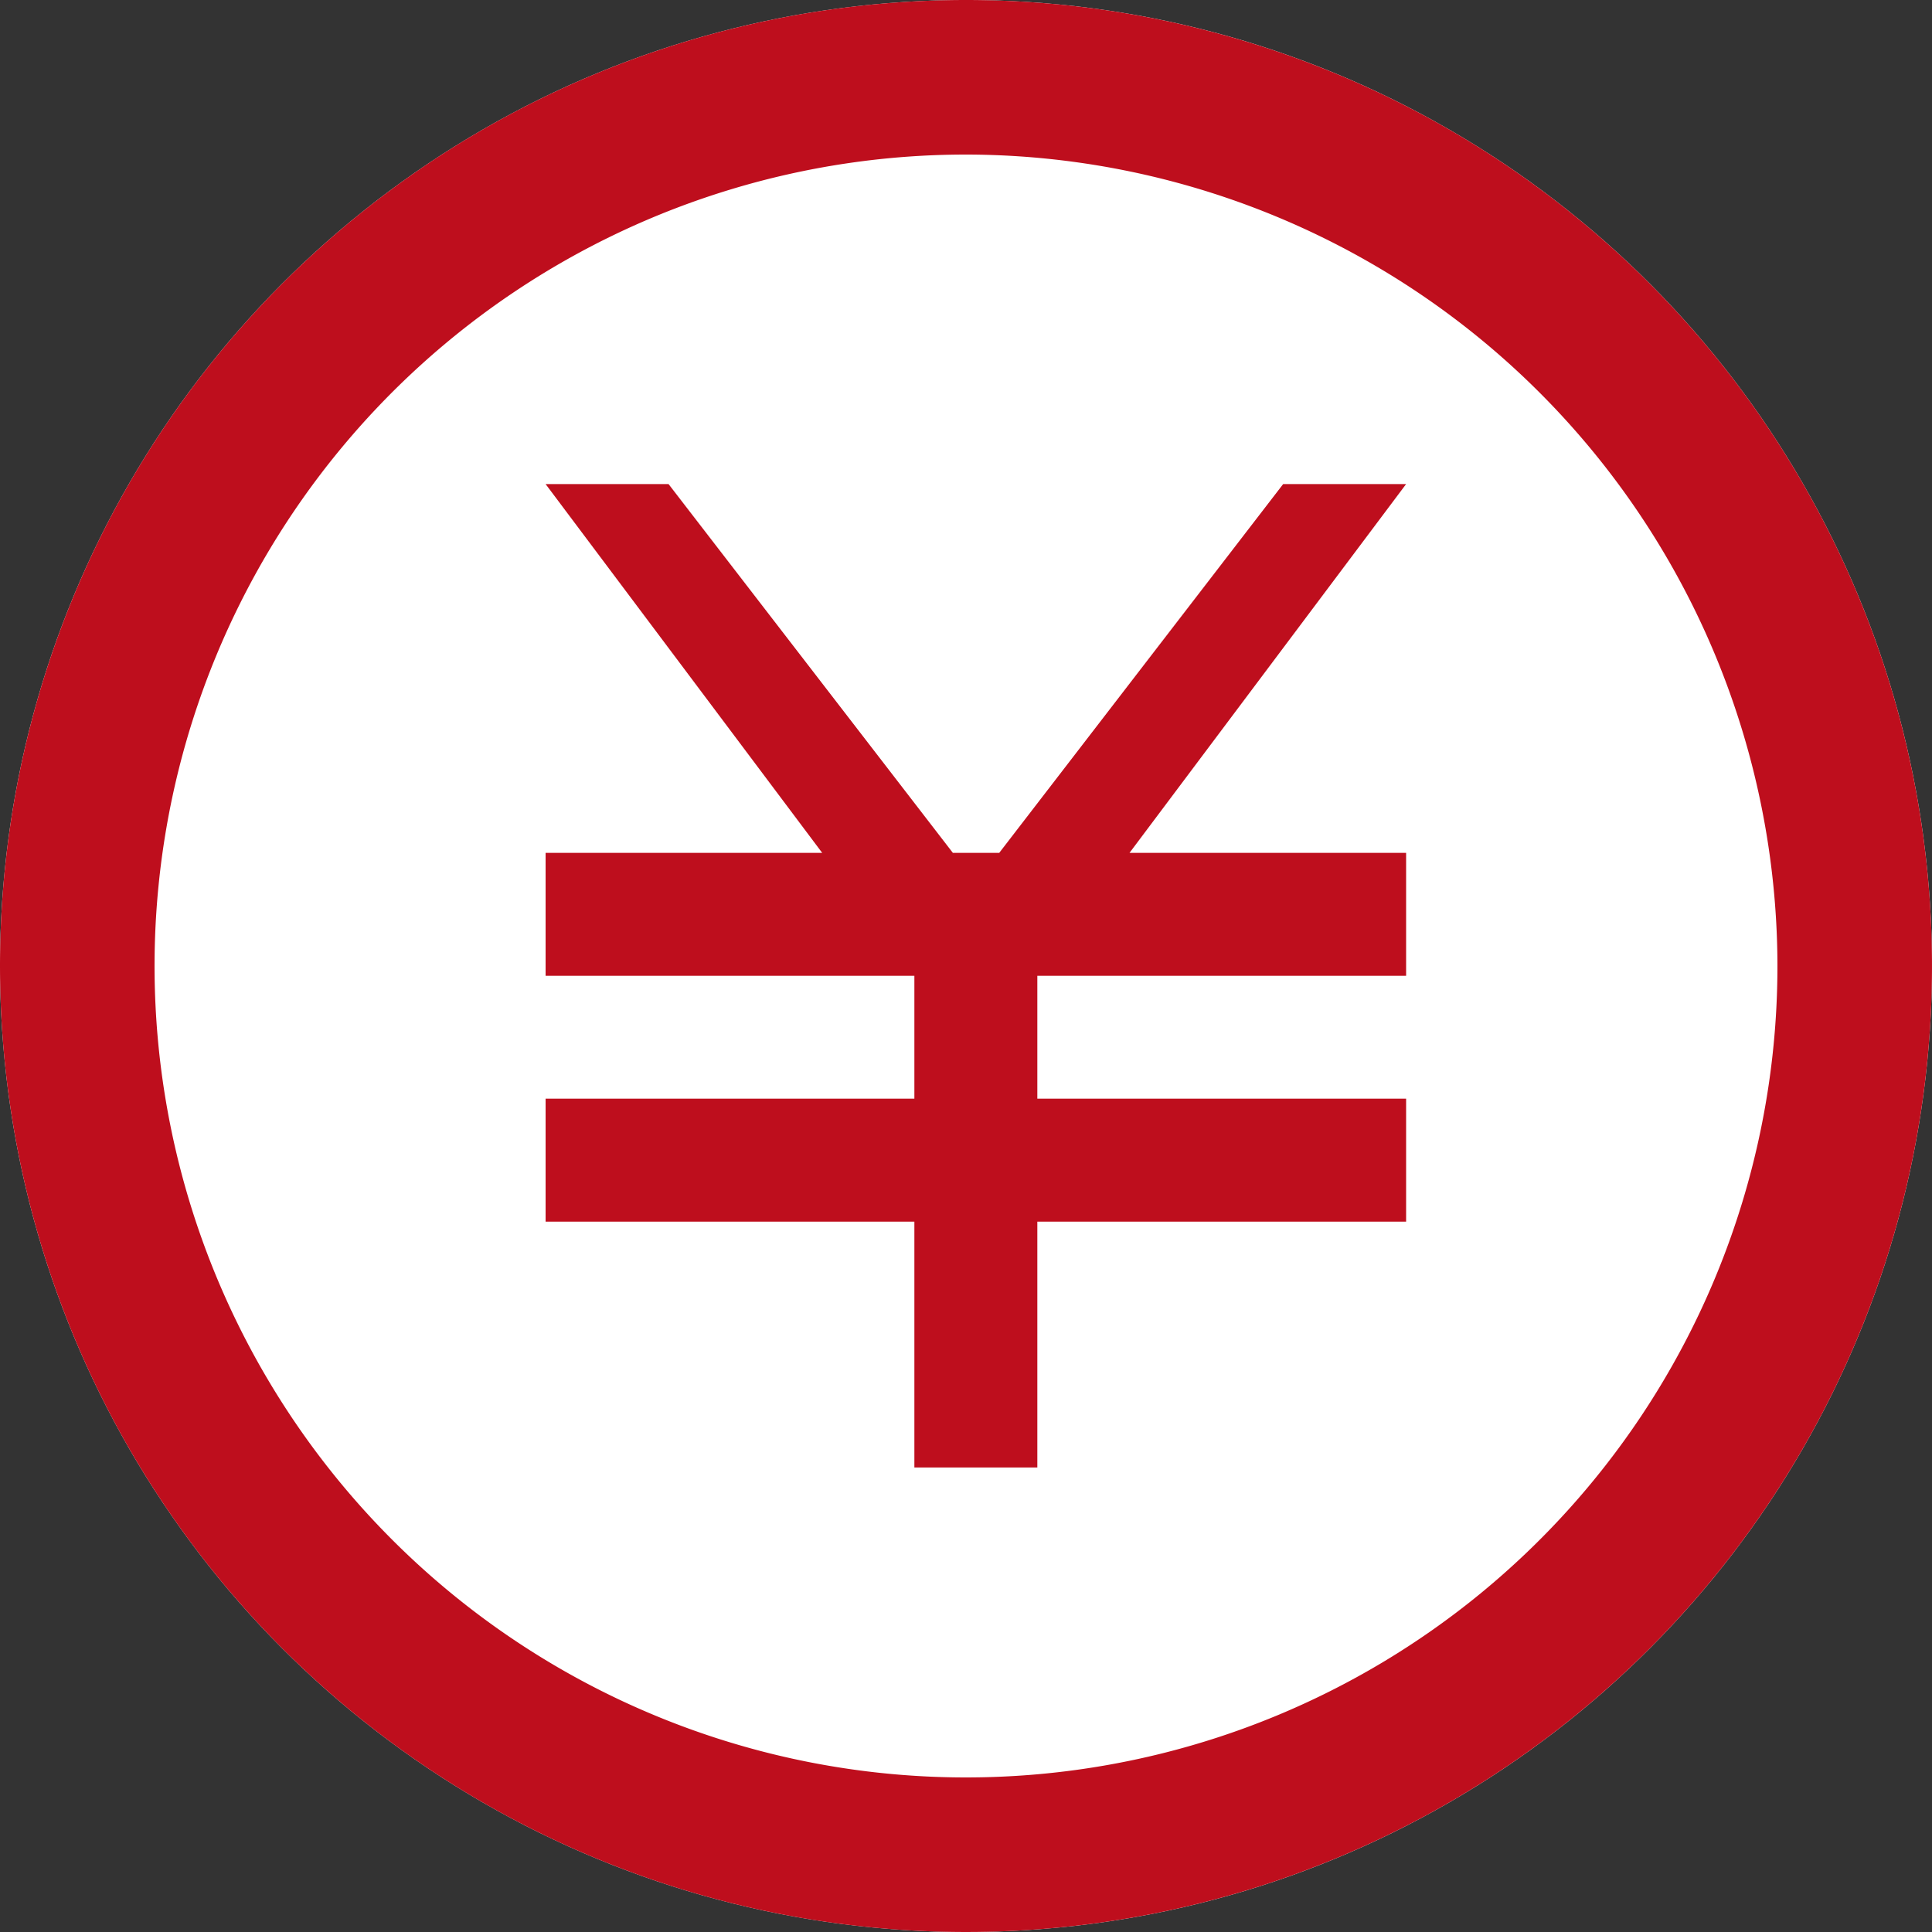 <svg xmlns="http://www.w3.org/2000/svg" width="25" height="25"><rect width="100%" height="100%" fill="#333333" stroke="none"/><g data-name="グループ 1824" transform="translate(-177 -1399)"><circle data-name="楕円形 20" cx="12.5" cy="12.5" r="12.5" transform="translate(177 1399)" fill="#fff"/><path data-name="楕円形 20 - アウトライン" d="M189.5 1401a10.5 10.5 0 1010.5 10.5 10.512 10.512 0 00-10.5-10.5m0-2a12.5 12.5 0 11-12.5 12.5 12.5 12.5 0 0112.5-12.5z" fill="#be0e1d"/><path data-name="Icon open-yen" d="M184.06 1405.264l3.579 4.772h-3.579v1.591h4.772v1.59h-4.772v1.591h4.772v3.181h1.591v-3.181h4.772v-1.591h-4.772v-1.59h4.772v-1.591h-3.579l3.579-4.772h-1.591l-3.674 4.772h-.6l-3.679-4.772h-1.591z" fill="#be0e1d"/></g></svg>